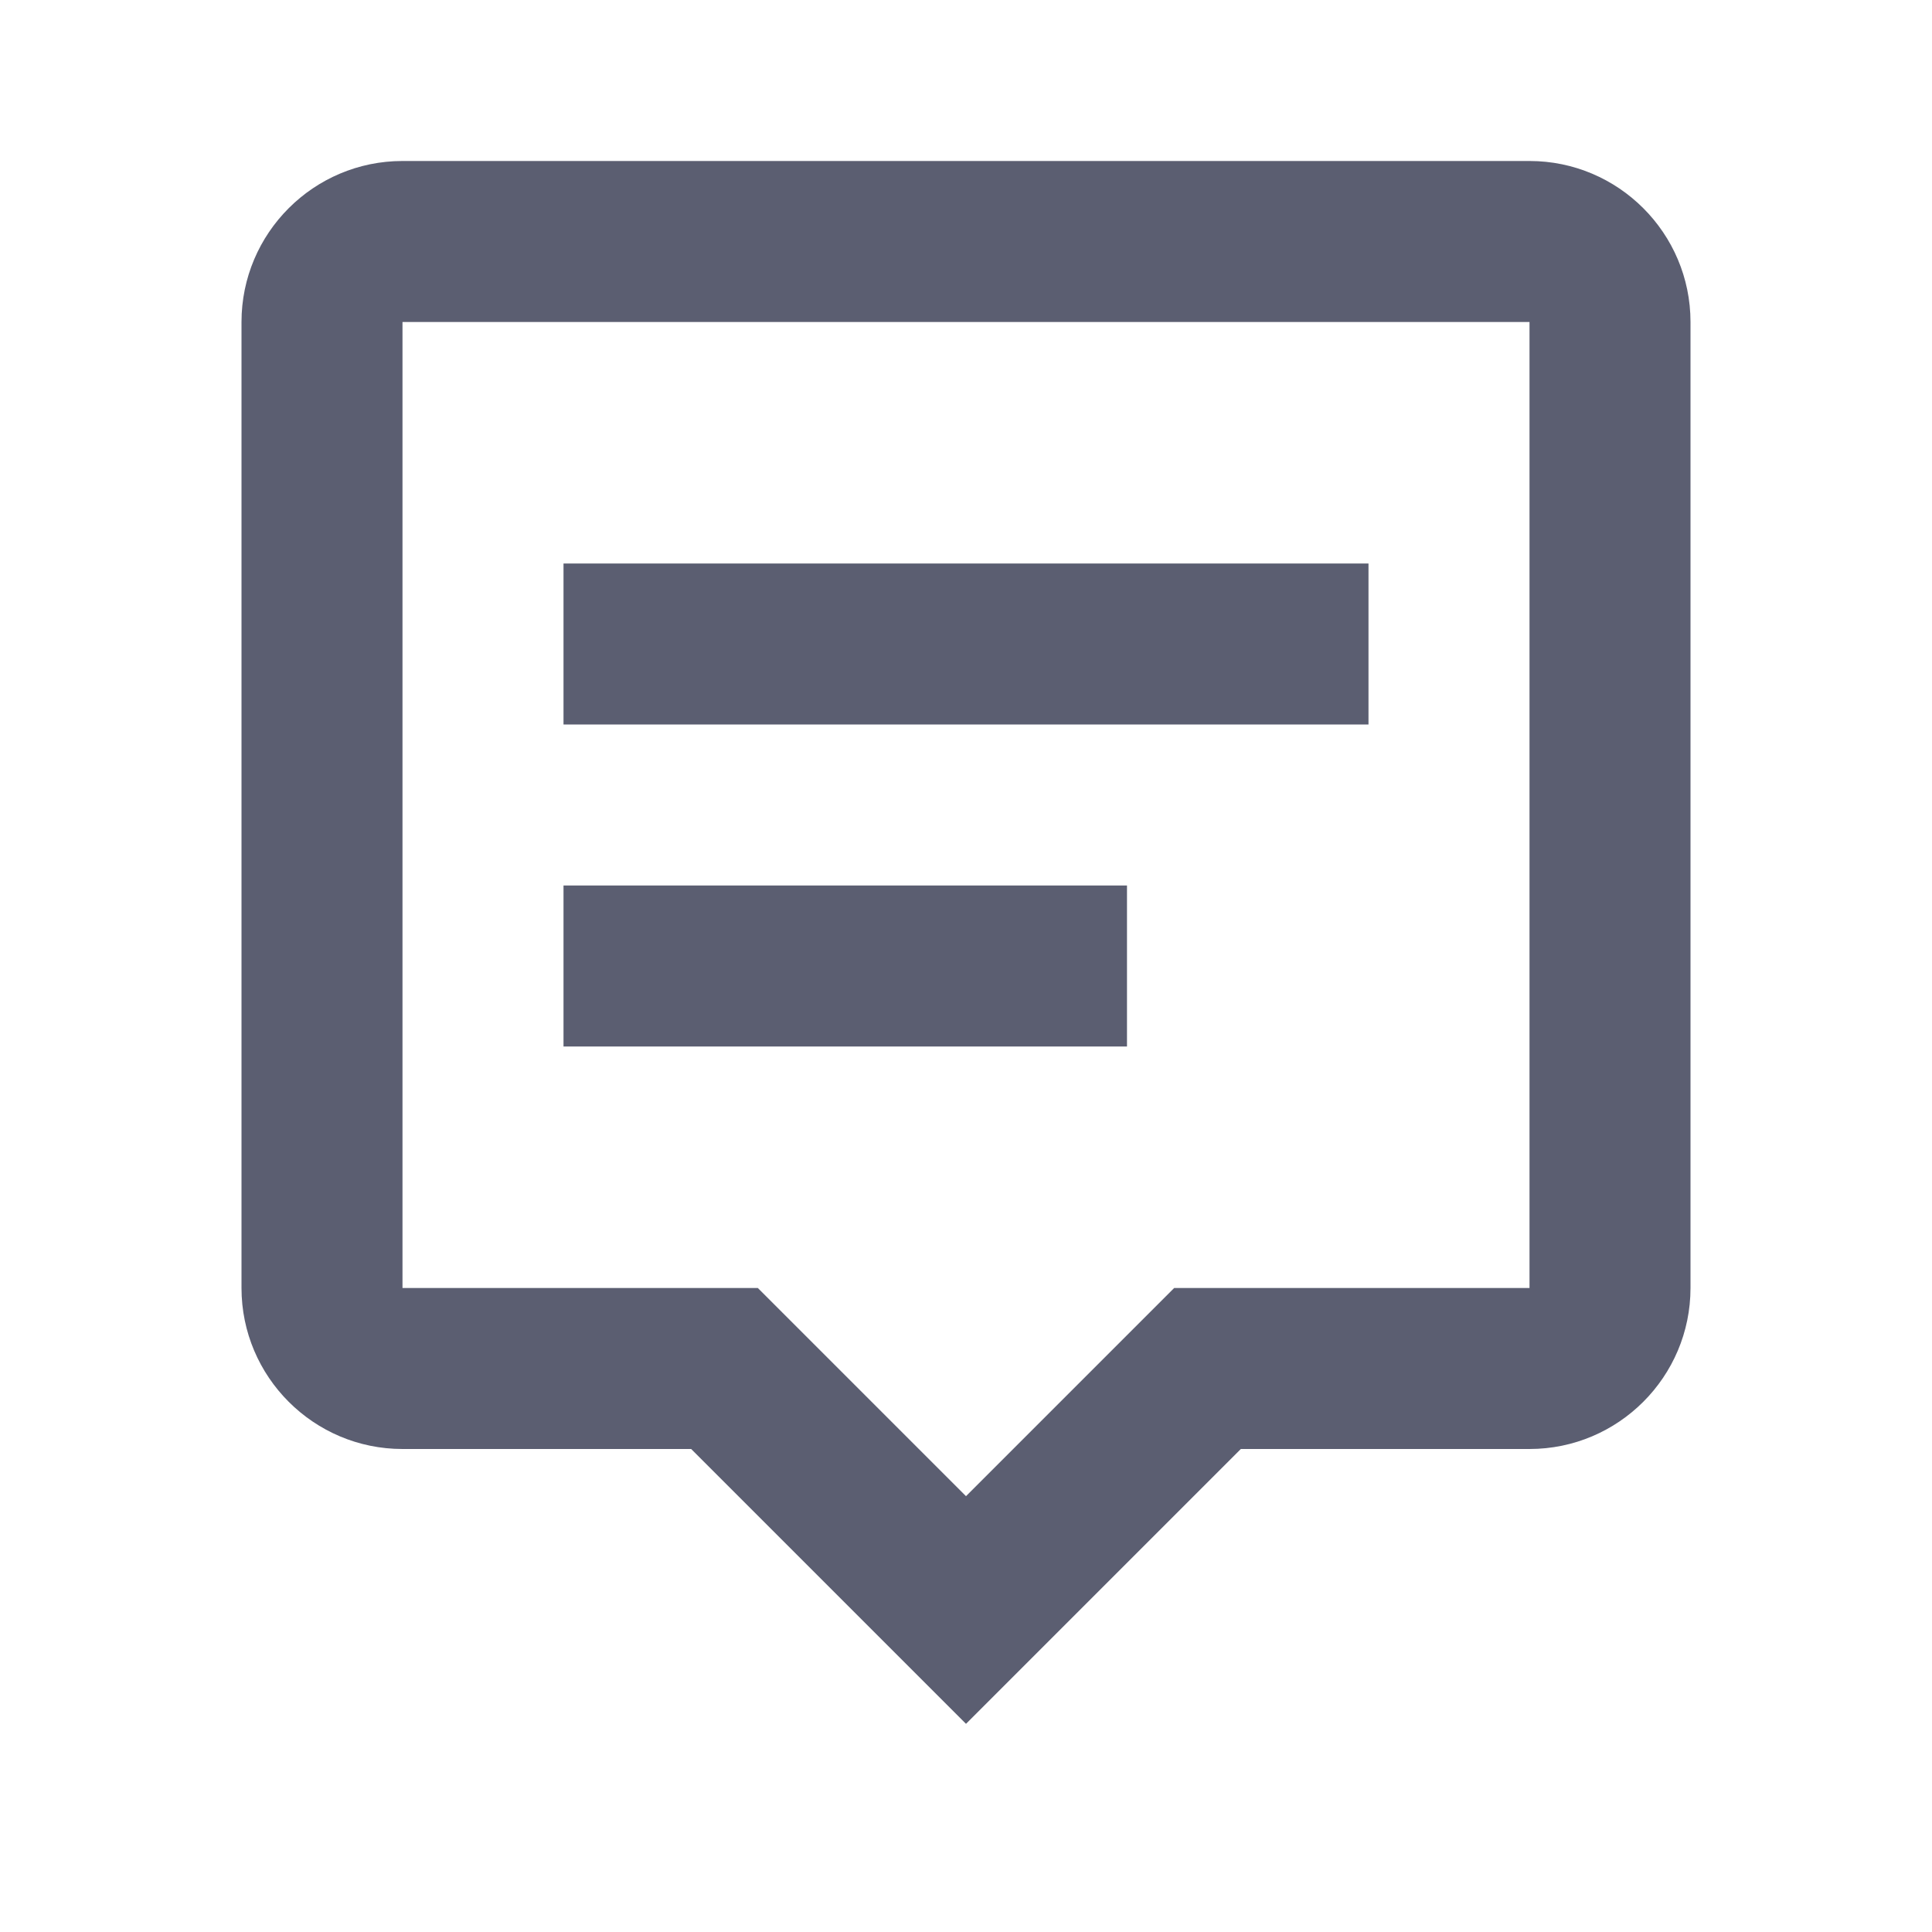 <svg width="112" height="112" viewBox="0 0 112 112" fill="none" xmlns="http://www.w3.org/2000/svg">
<path d="M23.333 9.333C18.186 9.333 14 13.519 14 18.667V74.667C14 79.814 18.186 84 23.333 84H40.068L56 99.932L71.932 84H88.667C93.814 84 98 79.814 98 74.667V18.667C98 13.519 93.814 9.333 88.667 9.333H23.333ZM88.667 74.667H68.068L56 86.735L43.932 74.667H23.333V18.667H88.667V74.667Z" fill="#5B5E71"/>
<path d="M32.667 32.667H79.333V42H32.667V32.667ZM32.667 51.333H65.333V60.667H32.667V51.333Z" fill="#5B5E71"/>
</svg>

